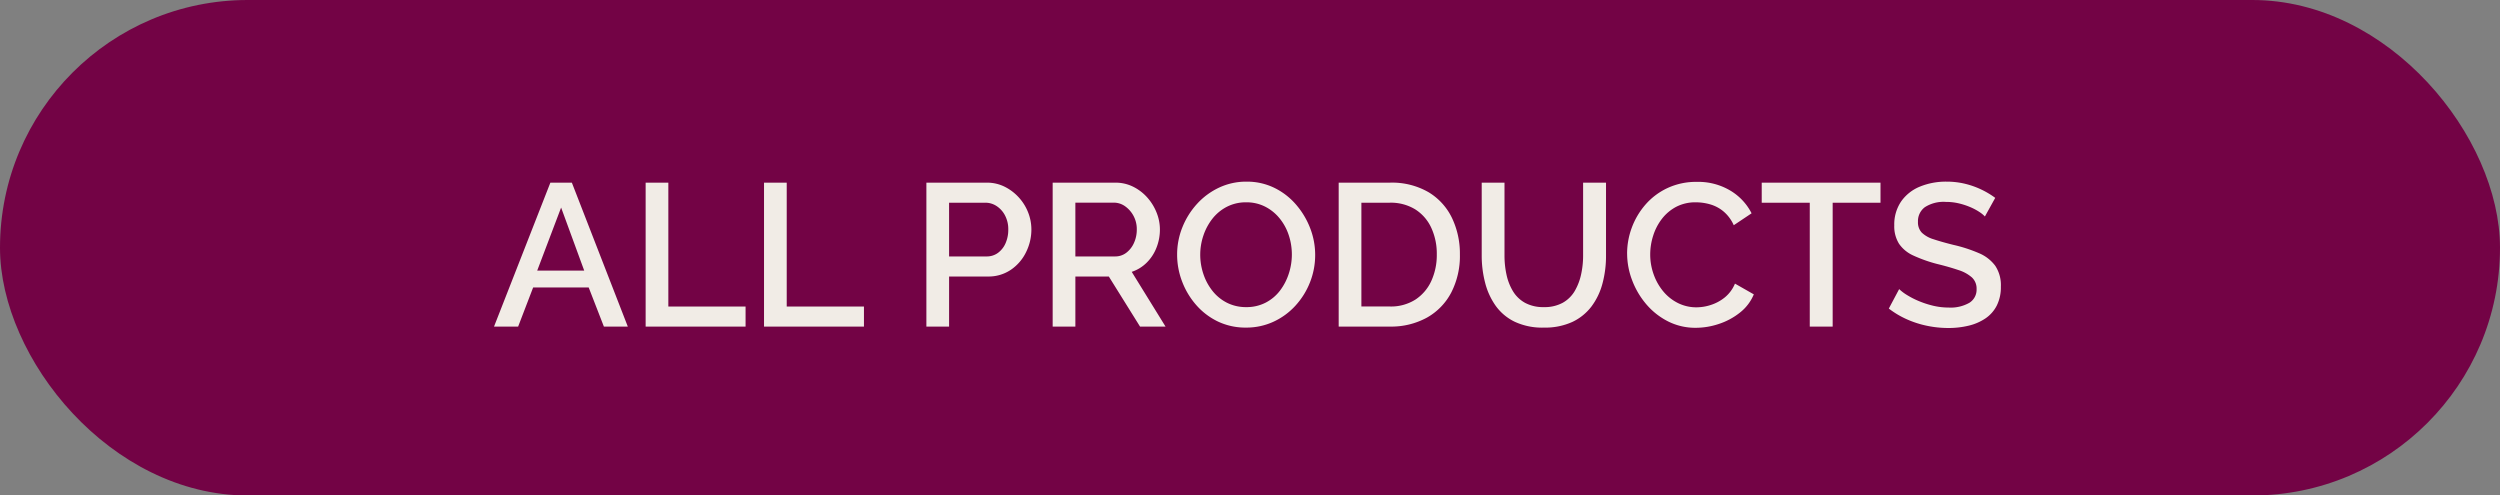 <svg xmlns="http://www.w3.org/2000/svg" width="222" height="44" viewBox="0 0 222 44">
  <rect x="0" y="0" width="222" height="44" fill="#808080" stroke="none"/>
  <g id="all-products" transform="translate(-69 -227)">
    <rect id="Rectangle_81" data-name="Rectangle 81" width="222" height="44" rx="22" transform="translate(69 227)" fill="#730345"/>
    <path id="Path_120" data-name="Path 120" d="M-62.127-12.78h1.908L-55.251,0h-2.124l-1.35-3.474h-4.932L-64.989,0h-2.142Zm3.006,7.812-2.052-5.6-2.124,5.6ZM-53.667,0V-12.78h2.016v11h6.858V0Zm10.512,0V-12.78h2.016v11h6.858V0Zm14.418,0V-12.78h5.364a3.492,3.492,0,0,1,1.584.36,4.267,4.267,0,0,1,1.26.954,4.277,4.277,0,0,1,.828,1.332,4.126,4.126,0,0,1,.288,1.512A4.5,4.5,0,0,1-19.89-6.6,3.993,3.993,0,0,1-21.24-5.04a3.513,3.513,0,0,1-2.025.594h-3.456V0Zm2.016-6.228h3.33a1.665,1.665,0,0,0,1.008-.315,2.1,2.1,0,0,0,.675-.855,2.952,2.952,0,0,0,.243-1.224,2.6,2.6,0,0,0-.288-1.242A2.209,2.209,0,0,0-22.5-10.7a1.8,1.8,0,0,0-1-.3h-3.222ZM-17.523,0V-12.78h5.562a3.492,3.492,0,0,1,1.584.36,4.153,4.153,0,0,1,1.251.954A4.511,4.511,0,0,1-8.3-10.134,4.016,4.016,0,0,1-8-8.622,4.367,4.367,0,0,1-8.307-7,3.808,3.808,0,0,1-9.18-5.67a3.39,3.39,0,0,1-1.323.81L-7.5,0H-9.765l-2.772-4.446h-2.97V0Zm2.016-6.228h3.528a1.606,1.606,0,0,0,.99-.324,2.226,2.226,0,0,0,.684-.873,2.835,2.835,0,0,0,.252-1.2,2.47,2.47,0,0,0-.288-1.2,2.465,2.465,0,0,0-.747-.855,1.7,1.7,0,0,0-1-.324h-3.42ZM-.351.09a5.67,5.67,0,0,1-2.5-.54A6,6,0,0,1-4.779-1.917,6.837,6.837,0,0,1-6.03-4.005,6.664,6.664,0,0,1-6.471-6.39,6.463,6.463,0,0,1-6-8.829a6.85,6.85,0,0,1,1.3-2.07,6.187,6.187,0,0,1,1.953-1.44A5.641,5.641,0,0,1-.315-12.87a5.532,5.532,0,0,1,2.493.558A6.036,6.036,0,0,1,4.1-10.818,7.082,7.082,0,0,1,5.346-8.73a6.544,6.544,0,0,1,.441,2.358,6.574,6.574,0,0,1-.459,2.439,6.71,6.71,0,0,1-1.287,2.07A6.071,6.071,0,0,1,2.088-.432,5.723,5.723,0,0,1-.351.09ZM-4.419-6.39a5.381,5.381,0,0,0,.288,1.746,4.859,4.859,0,0,0,.819,1.5A3.85,3.85,0,0,0-2.025-2.106a3.731,3.731,0,0,0,1.692.378,3.669,3.669,0,0,0,1.728-.4A3.773,3.773,0,0,0,2.664-3.195a5.03,5.03,0,0,0,.783-1.512,5.453,5.453,0,0,0,.27-1.683,5.457,5.457,0,0,0-.279-1.737,4.641,4.641,0,0,0-.819-1.494,3.972,3.972,0,0,0-1.287-1.035,3.635,3.635,0,0,0-1.665-.378,3.669,3.669,0,0,0-1.728.4A3.909,3.909,0,0,0-3.339-9.576a4.978,4.978,0,0,0-.8,1.494A5.265,5.265,0,0,0-4.419-6.39ZM7.875,0V-12.78h4.536a6.473,6.473,0,0,1,3.456.855,5.391,5.391,0,0,1,2.079,2.3,7.351,7.351,0,0,1,.693,3.213,7.112,7.112,0,0,1-.765,3.384A5.437,5.437,0,0,1,15.705-.792,6.594,6.594,0,0,1,12.411,0Zm8.712-6.408a5.466,5.466,0,0,0-.5-2.385,3.815,3.815,0,0,0-1.422-1.62A4.149,4.149,0,0,0,12.411-11H9.891v9.216h2.52a4.043,4.043,0,0,0,2.277-.612A3.924,3.924,0,0,0,16.1-4.05,5.523,5.523,0,0,0,16.587-6.408Zm9.5,6.5a5.777,5.777,0,0,1-2.583-.522,4.463,4.463,0,0,1-1.692-1.422,6.167,6.167,0,0,1-.936-2.052,9.552,9.552,0,0,1-.3-2.394v-6.48H22.6V-6.3a7.9,7.9,0,0,0,.18,1.7,4.742,4.742,0,0,0,.576,1.467,2.883,2.883,0,0,0,1.071,1.026,3.366,3.366,0,0,0,1.665.378,3.342,3.342,0,0,0,1.683-.387,2.861,2.861,0,0,0,1.062-1.044A5.011,5.011,0,0,0,29.4-4.626a7.694,7.694,0,0,0,.18-1.674v-6.48h2.034V-6.3A9.417,9.417,0,0,1,31.3-3.825a5.922,5.922,0,0,1-.972,2.034,4.581,4.581,0,0,1-1.7,1.377A5.8,5.8,0,0,1,26.091.09Zm7.4-6.57a6.6,6.6,0,0,1,.414-2.3,6.608,6.608,0,0,1,1.215-2.052A5.9,5.9,0,0,1,37.071-12.3a5.994,5.994,0,0,1,2.61-.549,5.546,5.546,0,0,1,2.988.783,4.956,4.956,0,0,1,1.872,2.007L42.957-9a3.405,3.405,0,0,0-.909-1.224,3.255,3.255,0,0,0-1.188-.63,4.6,4.6,0,0,0-1.251-.18,3.681,3.681,0,0,0-1.764.4,3.915,3.915,0,0,0-1.269,1.071A4.783,4.783,0,0,0,35.8-8.064a5.482,5.482,0,0,0-.261,1.656,5.223,5.223,0,0,0,.306,1.773A4.92,4.92,0,0,0,36.7-3.123a4.038,4.038,0,0,0,1.305,1.035,3.651,3.651,0,0,0,1.656.378,4.139,4.139,0,0,0,1.278-.216A3.822,3.822,0,0,0,42.174-2.6a3.1,3.1,0,0,0,.891-1.215l1.674.954a4.01,4.01,0,0,1-1.233,1.62A6.009,6.009,0,0,1,41.634-.234a6.485,6.485,0,0,1-2.043.342,5.365,5.365,0,0,1-2.466-.567A6.226,6.226,0,0,1,35.2-1.971,7.162,7.162,0,0,1,33.939-4.1,6.641,6.641,0,0,1,33.489-6.48ZM55.989-11H51.741V0H49.707V-11H45.441V-12.78H55.989Zm9.27,1.224a2.765,2.765,0,0,0-.522-.423,5.071,5.071,0,0,0-.81-.423,6.2,6.2,0,0,0-1.008-.324A4.9,4.9,0,0,0,61.8-11.07a3.071,3.071,0,0,0-1.872.468,1.54,1.54,0,0,0-.612,1.3,1.321,1.321,0,0,0,.342.963,2.581,2.581,0,0,0,1.044.585q.7.234,1.764.5a12.885,12.885,0,0,1,2.25.729A3.474,3.474,0,0,1,66.177-5.4a3.111,3.111,0,0,1,.5,1.854,3.627,3.627,0,0,1-.36,1.674A3.037,3.037,0,0,1,65.313-.729a4.552,4.552,0,0,1-1.494.648A7.633,7.633,0,0,1,62,.126a9.237,9.237,0,0,1-1.9-.2,8.655,8.655,0,0,1-1.8-.585A7.833,7.833,0,0,1,56.727-1.6l.918-1.728a3.979,3.979,0,0,0,.675.513,7.394,7.394,0,0,0,1.026.531,8.183,8.183,0,0,0,1.278.423,5.876,5.876,0,0,0,1.413.171,3.344,3.344,0,0,0,1.845-.423,1.37,1.37,0,0,0,.639-1.215,1.349,1.349,0,0,0-.414-1.035A3.328,3.328,0,0,0,62.9-5.022q-.792-.27-1.89-.54a12.563,12.563,0,0,1-2.106-.747,3.052,3.052,0,0,1-1.269-1.044,2.9,2.9,0,0,1-.423-1.629,3.622,3.622,0,0,1,.612-2.133,3.749,3.749,0,0,1,1.665-1.314,6.074,6.074,0,0,1,2.367-.441,6.885,6.885,0,0,1,1.638.189,7.388,7.388,0,0,1,1.449.513,7.534,7.534,0,0,1,1.233.738Z" transform="translate(180 256)" fill="#f1ece6"/>
  </g>
</svg>
